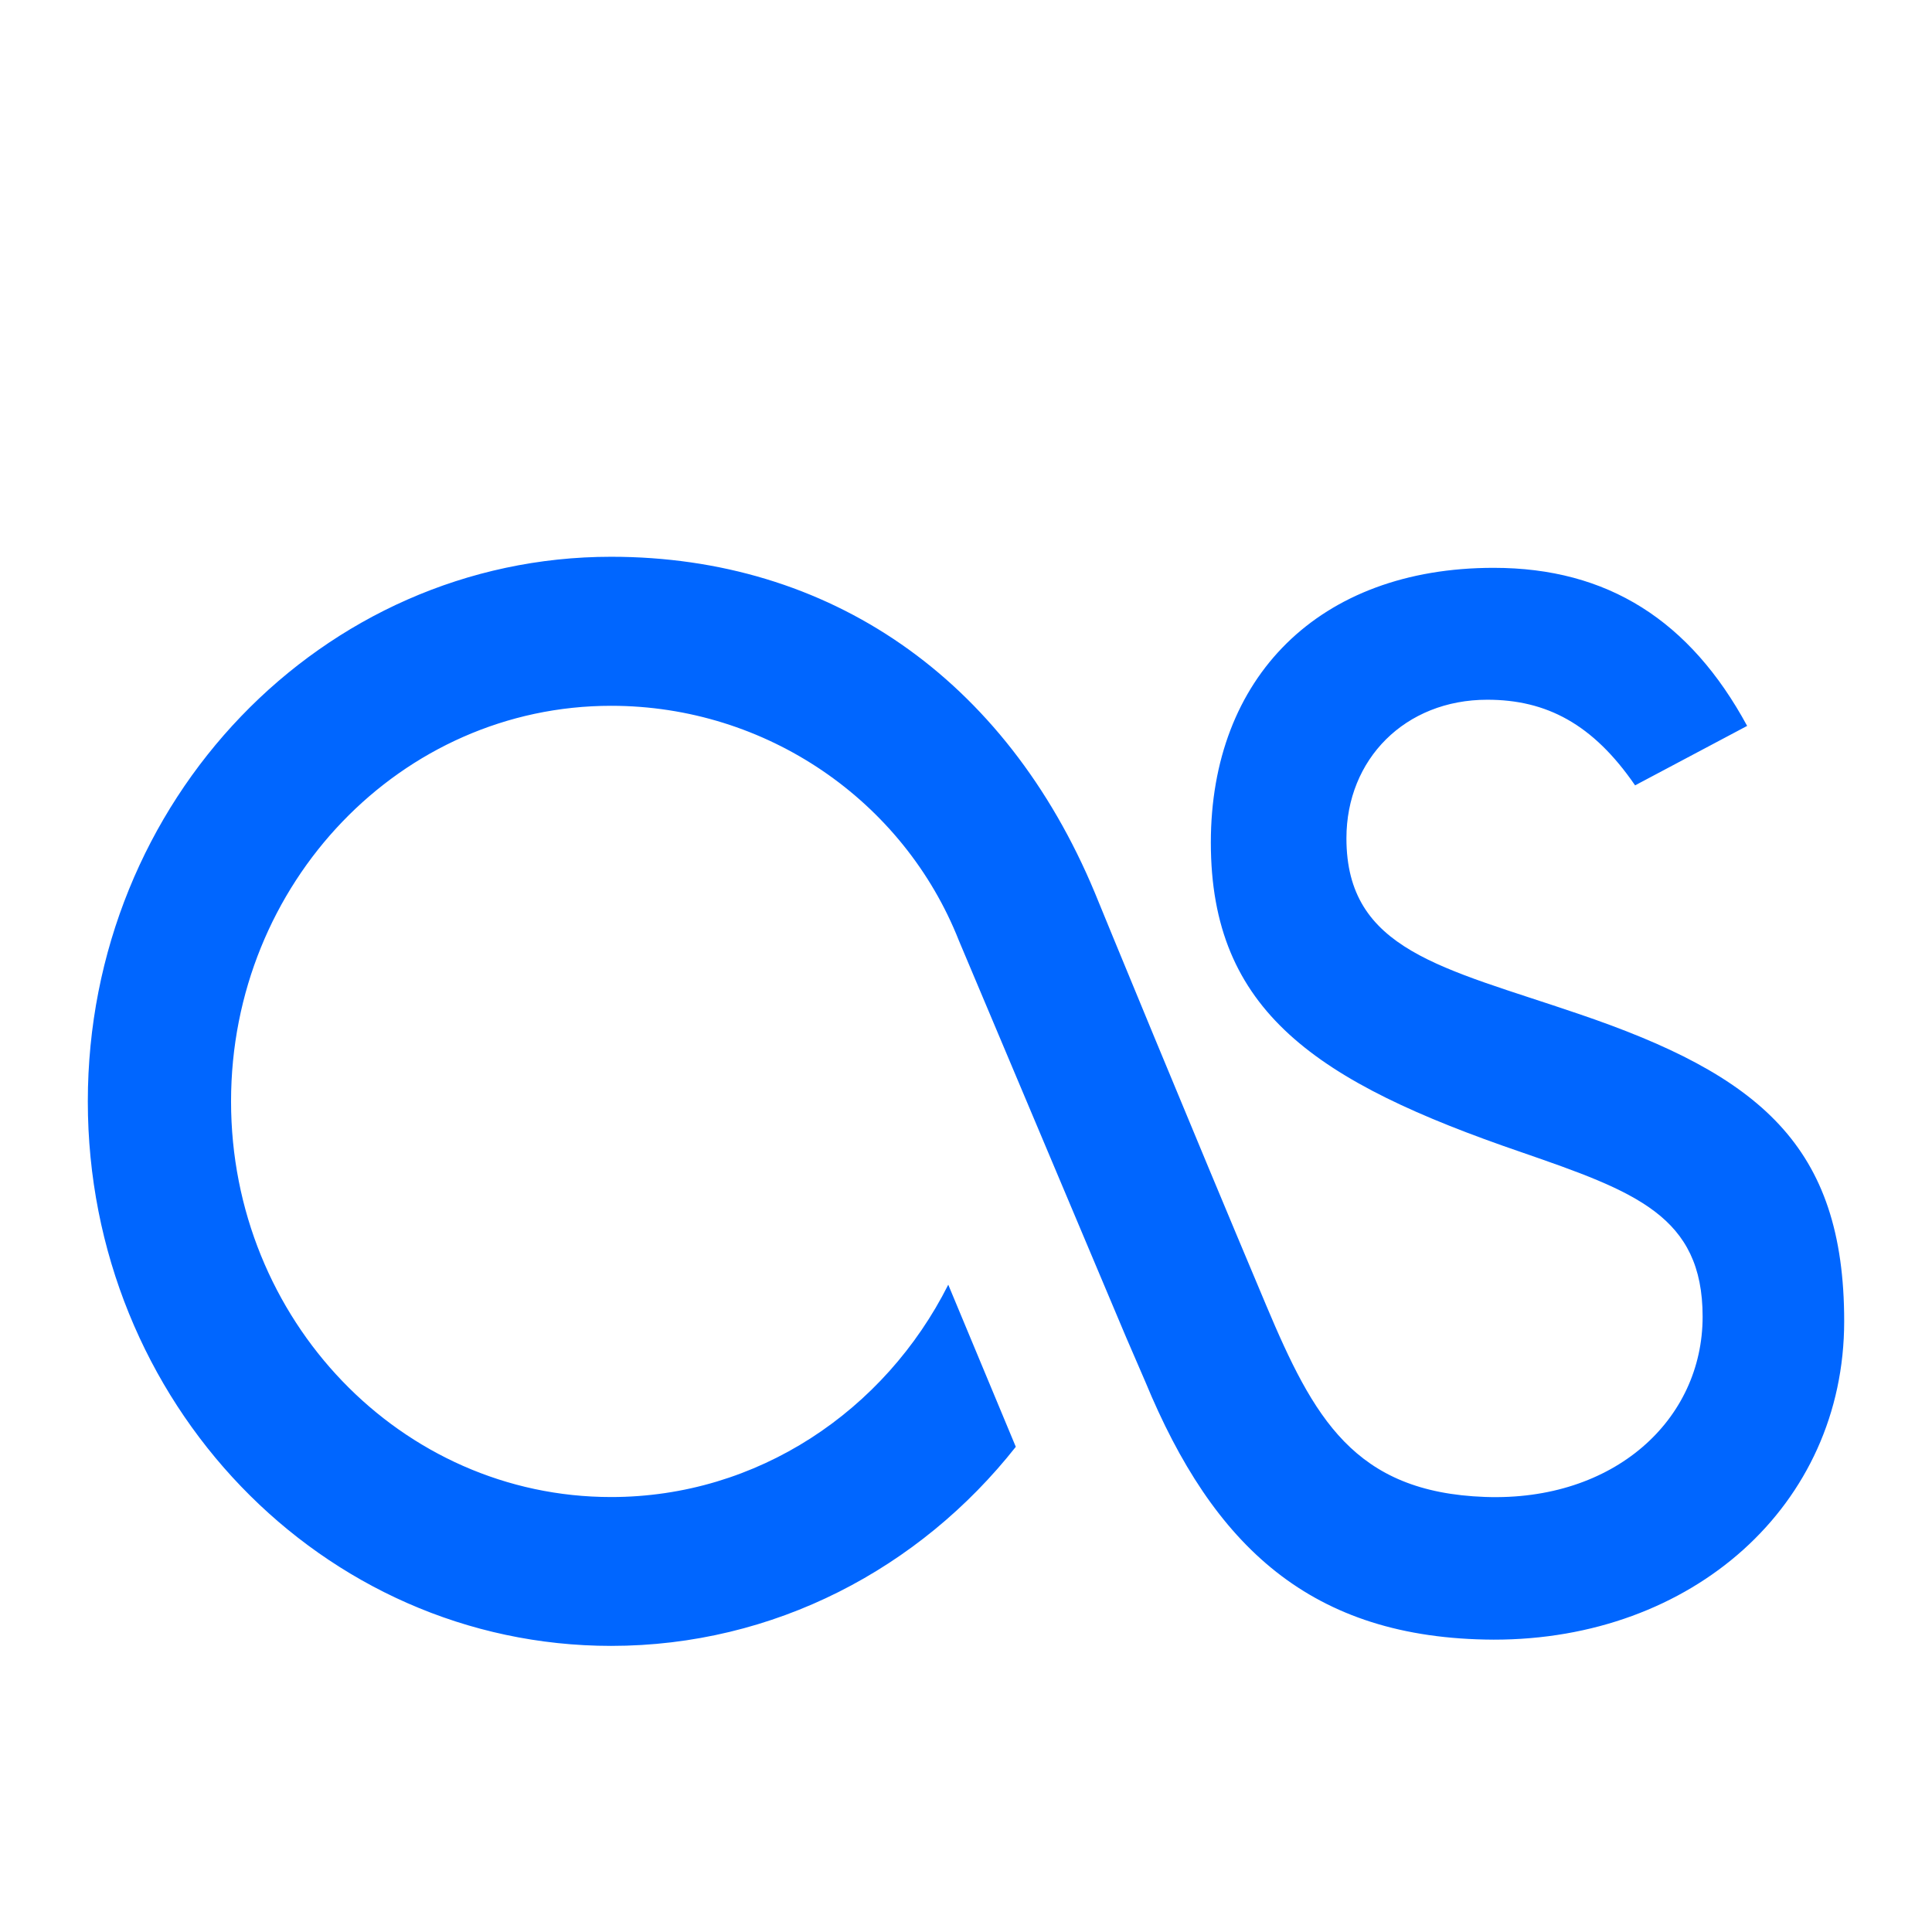 <svg xmlns="http://www.w3.org/2000/svg" width="22" height="22" x="0" y="0" version="1.1" viewBox="0 0 22 22" xml:space="preserve">
 <path d="m 17.007,18.671 c -2.083,-0.009 -3.193,-1.069 -3.965,-2.937 L 12.822,15.225 10.92,10.713 C 10.29,9.116 8.725,8.037 6.959,8.037 c -2.389,0 -4.328,2.017 -4.328,4.505 0,2.488 1.938,4.505 4.328,4.505 1.667,0 3.116,-0.981 3.839,-2.418 l 0.769,1.846 C 10.475,17.86 8.816,18.742 6.959,18.742 3.668,18.742 1,15.968 1,12.542 1,9.118 3.668,6.34 6.959,6.34 c 2.484,0 4.489,1.38 5.508,3.826 0.077,0.19 1.077,2.623 1.95,4.695 0.54,1.282 1.001,2.132 2.495,2.185 1.468,0.052 2.476,-0.877 2.476,-2.053 0,-1.148 -0.768,-1.424 -2.065,-1.873 -2.332,-0.799 -3.535,-1.602 -3.535,-3.526 0,-1.877 1.227,-3.128 3.221,-3.128 1.299,0 2.236,0.601 2.886,1.8 L 18.619,8.943 C 18.139,8.244 17.609,7.968 16.936,7.968 c -0.936,0 -1.604,0.677 -1.604,1.578 0,1.279 1.099,1.472 2.637,1.997 C 20.038,12.244 21,13.045 21,15.045 c 7.7e-5,2.1 -1.732,3.629 -3.993,3.626 z" style="fill:#0066ff"/>
</svg>

